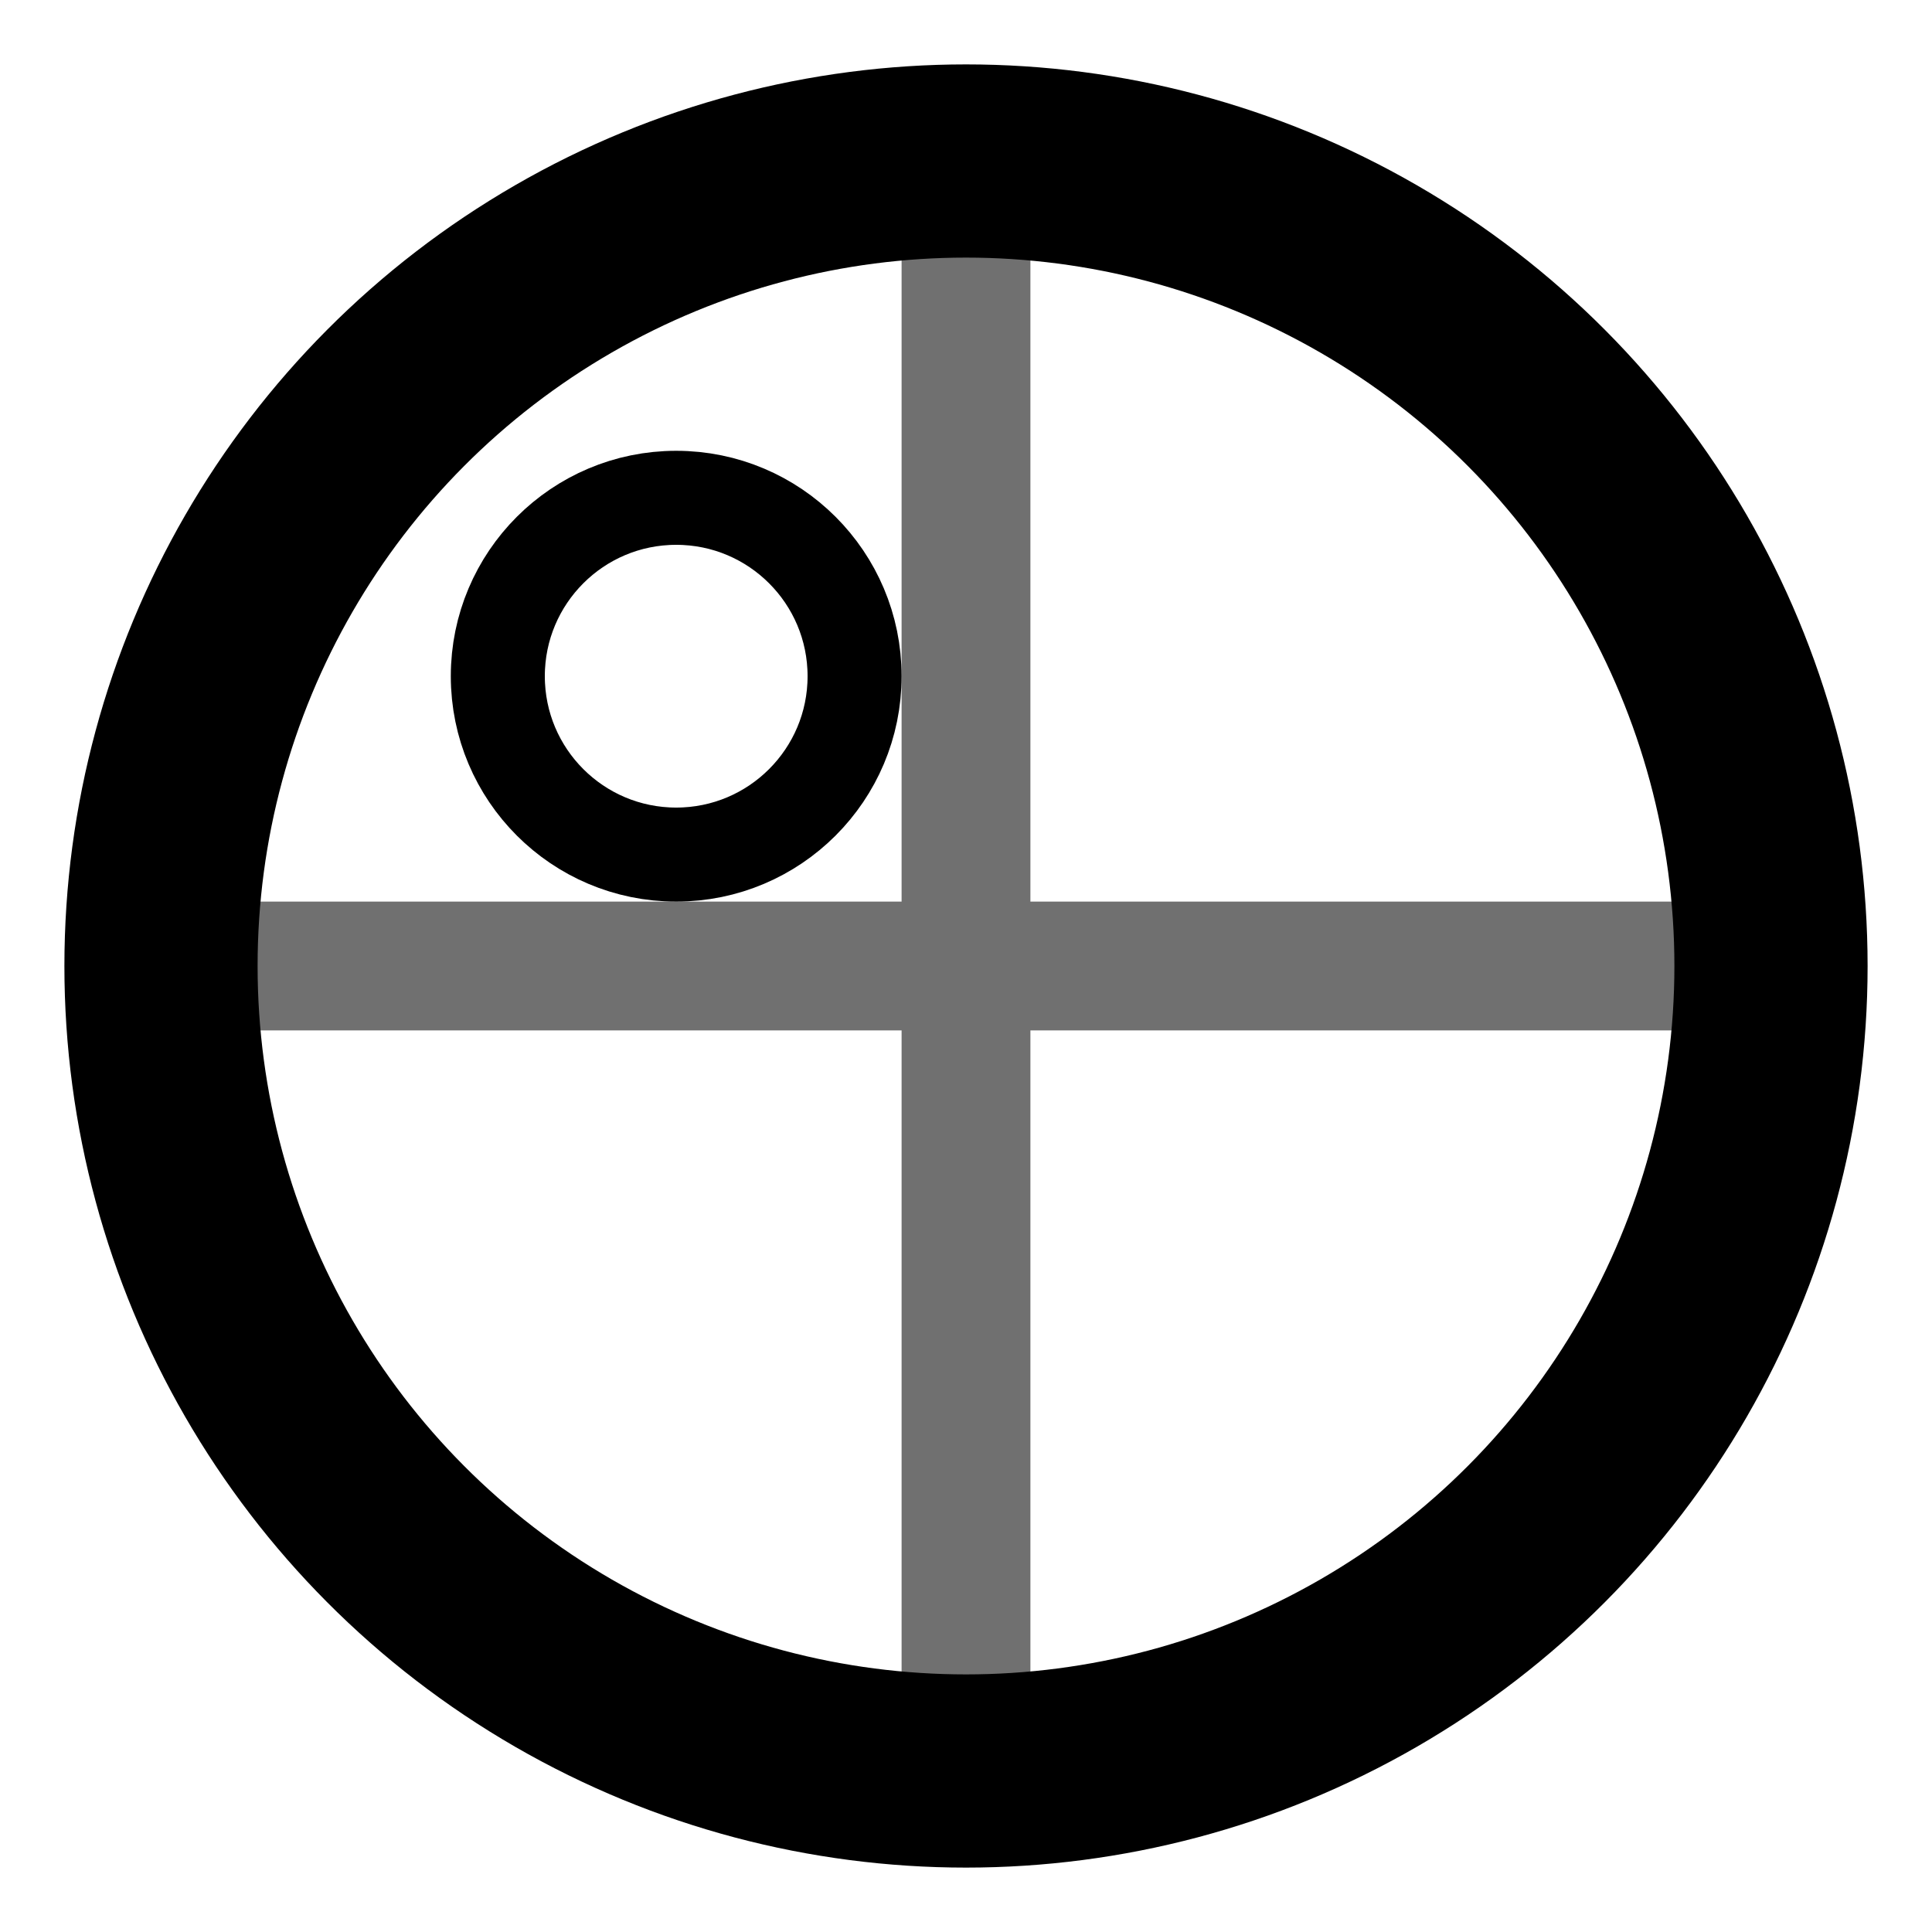 <?xml version="1.0" encoding="UTF-8" standalone="no"?>
<!-- Created with Inkscape (http://www.inkscape.org/) -->

<svg
   width="150mm"
   height="150mm"
   viewBox="0 0 150 150"
   version="1.1"
   id="svg1"
   inkscape:version="1.3.2 (091e20ef0f, 2023-11-25)"
   sodipodi:docname="chart.svg"
   xmlns:inkscape="http://www.inkscape.org/namespaces/inkscape"
   xmlns:sodipodi="http://sodipodi.sourceforge.net/DTD/sodipodi-0.dtd"
   xmlns="http://www.w3.org/2000/svg"
   xmlns:svg="http://www.w3.org/2000/svg">
  <sodipodi:namedview
     id="namedview1"
     pagecolor="#ffffff"
     bordercolor="#666666"
     borderopacity="1.0"
     inkscape:showpageshadow="2"
     inkscape:pageopacity="0.0"
     inkscape:pagecheckerboard="0"
     inkscape:deskcolor="#d1d1d1"
     inkscape:document-units="mm"
     inkscape:zoom="0.71624579"
     inkscape:cx="182.20002"
     inkscape:cy="149.39006"
     inkscape:window-width="1920"
     inkscape:window-height="1008"
     inkscape:window-x="0"
     inkscape:window-y="0"
     inkscape:window-maximized="1"
     inkscape:current-layer="layer1" />
  <defs
     id="defs1" />
  <g
     inkscape:label="Ebene 1"
     inkscape:groupmode="layer"
     id="layer1"
     transform="translate(-56.888,-108.974)">
    <path
       style="fill:none;stroke:#707070;stroke-width:10;stroke-linecap:butt;stroke-linejoin:miter;stroke-dasharray:none;stroke-opacity:1"
       d="M 71.888,183.974 H 191.888"
       id="path3"
       sodipodi:nodetypes="cc" />
    <path
       style="fill:none;stroke:#707070;stroke-width:10;stroke-linecap:butt;stroke-linejoin:miter;stroke-dasharray:none;stroke-opacity:1"
       d="m 131.888,123.974 v 120"
       id="path3-5"
       sodipodi:nodetypes="cc" />
    <circle
       style="fill:none;fill-opacity:1;stroke:#000000;stroke-width:15;stroke-linejoin:round;stroke-dasharray:none;stroke-opacity:1"
       id="path2"
       cx="131.888"
       cy="183.974"
       r="62.5" />
    <circle
       style="fill:none;fill-opacity:1;stroke:#000000;stroke-width:7.3;stroke-linejoin:round;stroke-dasharray:none;stroke-opacity:1"
       id="path4"
       cx="109.388"
       cy="161.474"
       r="13.85" />
  </g>
</svg>
